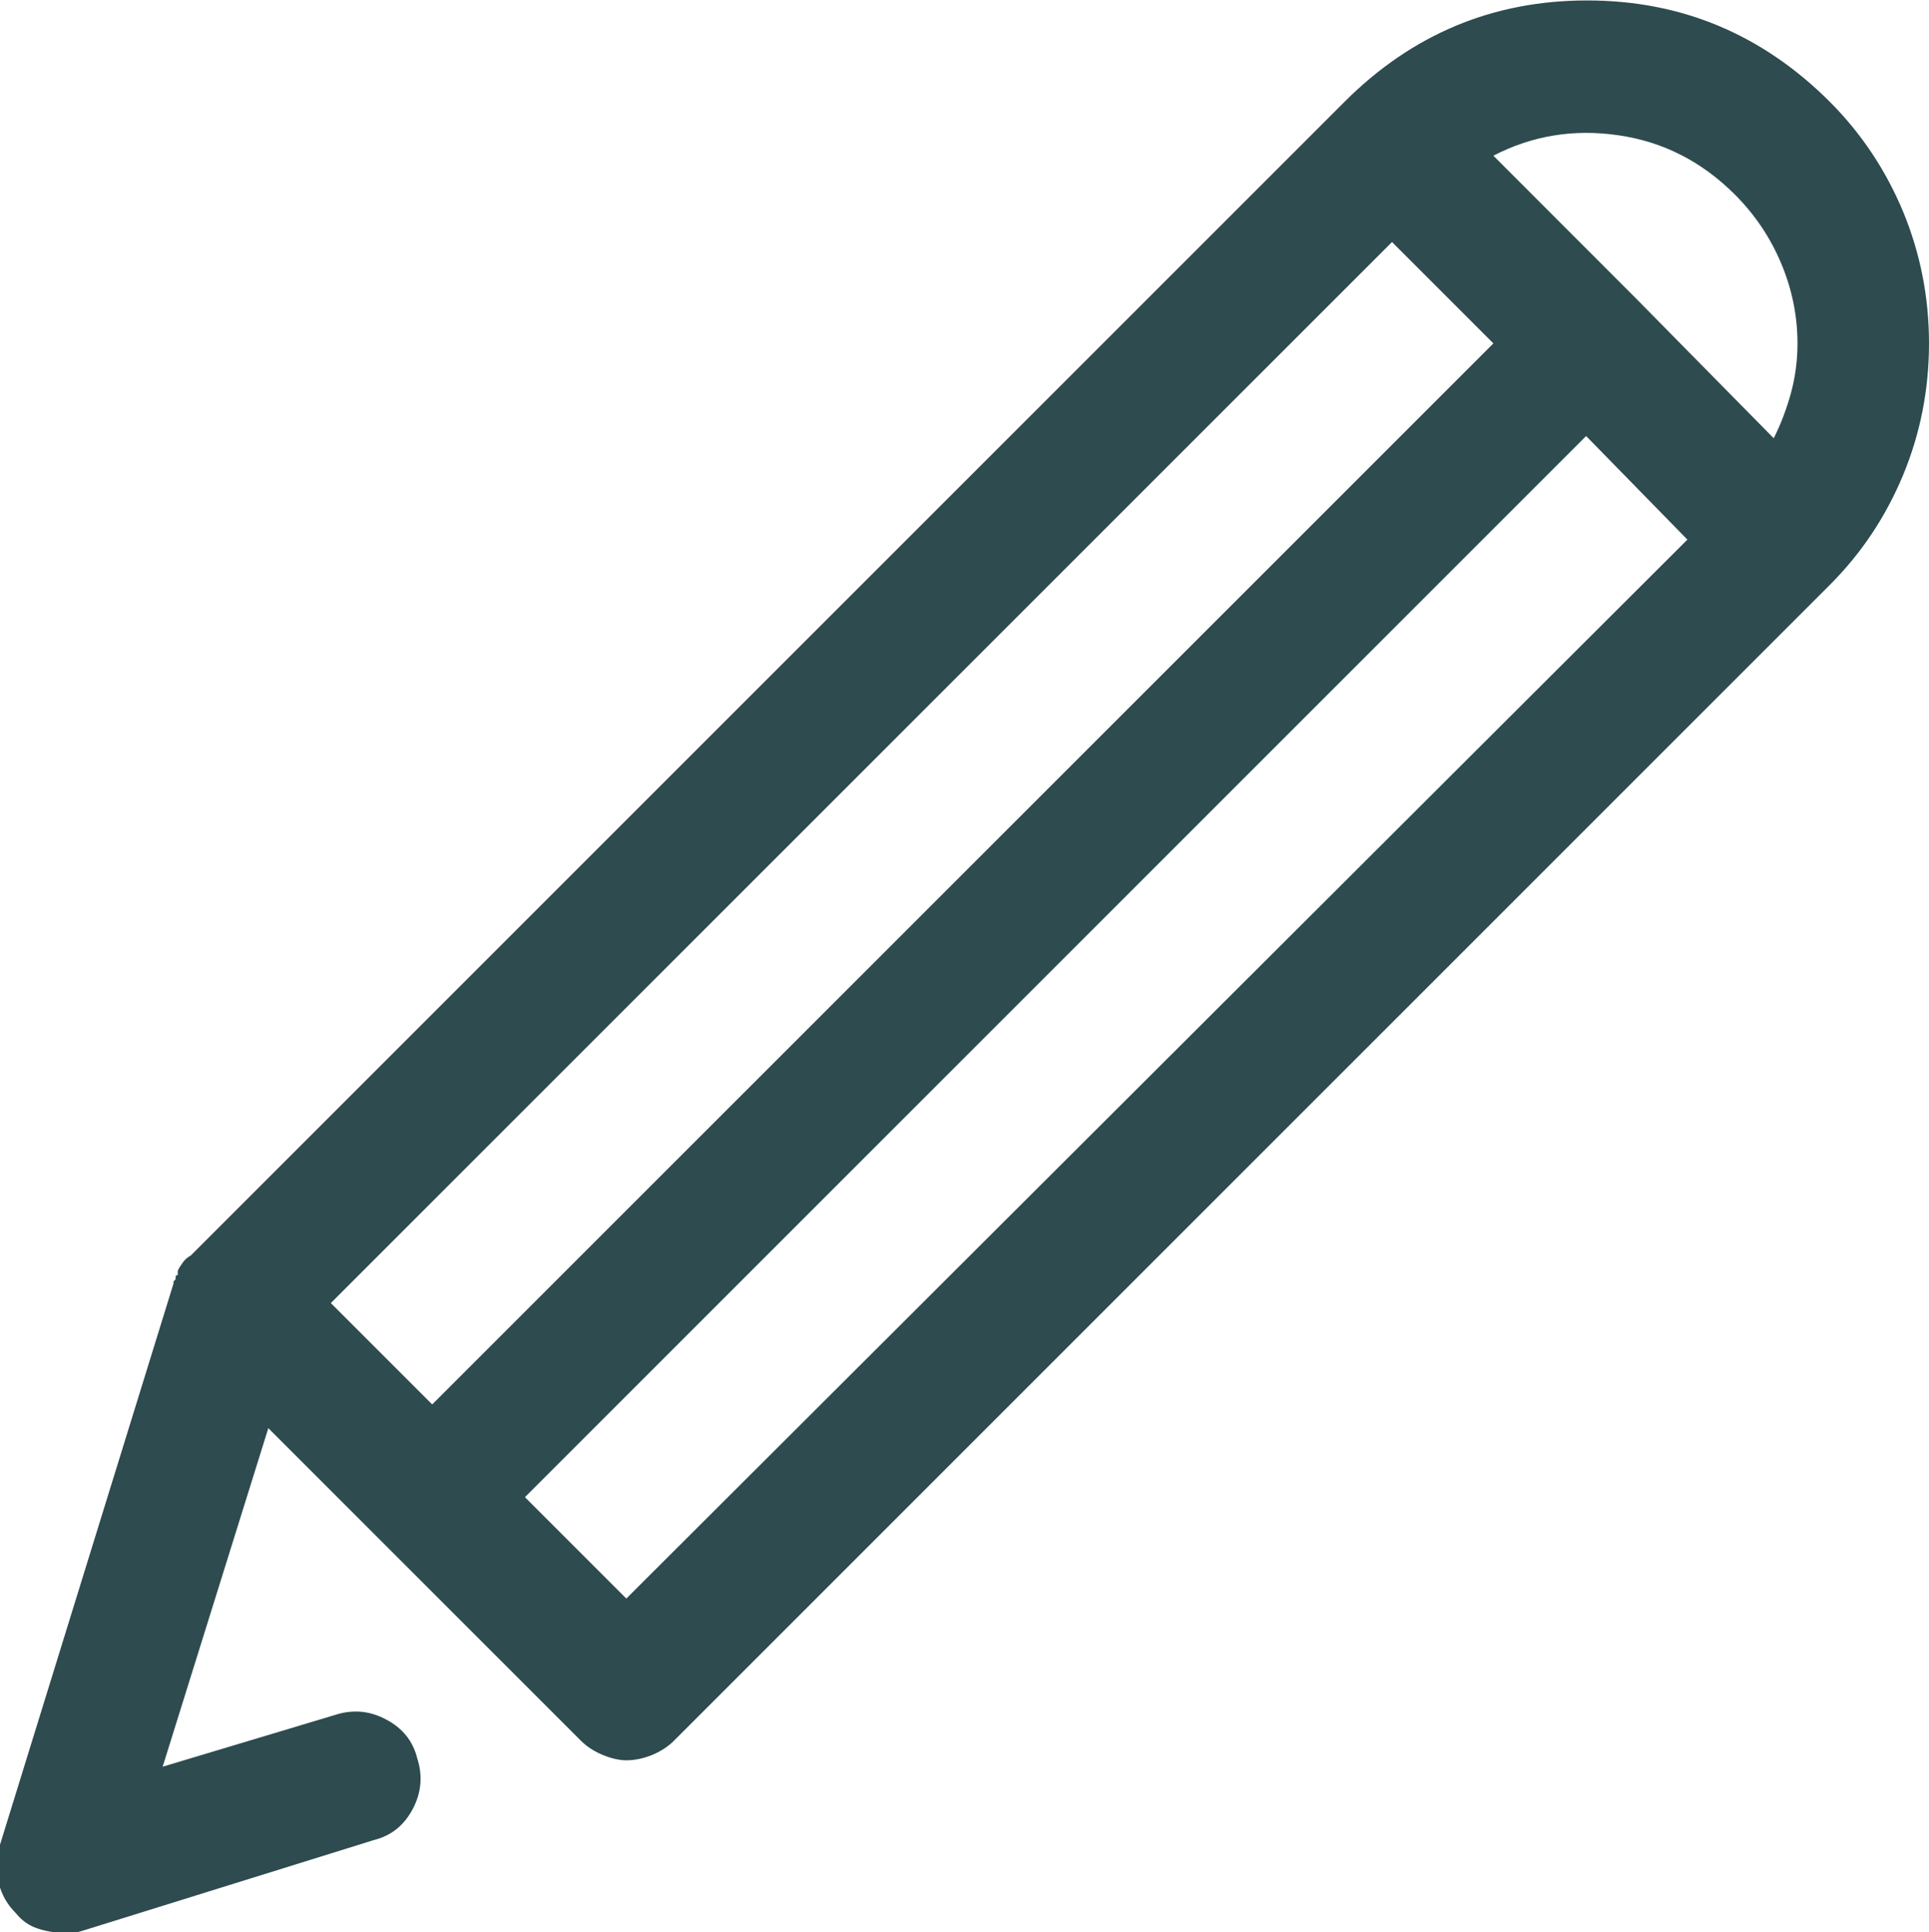 <svg xmlns="http://www.w3.org/2000/svg" xmlns:xlink="http://www.w3.org/1999/xlink" preserveAspectRatio="xMidYMid" width="17.469" height="17.5" viewBox="0 0 17.469 17.5">
  <defs>
    <style>
      .cls-1 {
        fill: #2e4b4f;
        fill-rule: evenodd;
      }
    </style>
  </defs>
  <path d="M16.571,0.922 C16.857,1.209 17.078,1.541 17.235,1.918 C17.391,2.296 17.469,2.693 17.469,3.110 C17.469,3.526 17.391,3.924 17.235,4.301 C17.078,4.679 16.857,5.011 16.571,5.297 L6.102,15.766 C6.050,15.818 5.985,15.860 5.907,15.893 C5.828,15.925 5.750,15.942 5.672,15.942 C5.607,15.942 5.535,15.925 5.457,15.893 C5.379,15.860 5.314,15.818 5.262,15.766 L2.430,12.934 L1.473,16.000 L3.035,15.531 C3.192,15.480 3.345,15.492 3.494,15.571 C3.644,15.649 3.739,15.766 3.778,15.922 C3.829,16.078 3.817,16.232 3.739,16.381 C3.660,16.531 3.543,16.625 3.387,16.664 L0.750,17.485 C0.711,17.497 0.679,17.504 0.653,17.504 C0.626,17.504 0.600,17.504 0.574,17.504 C0.496,17.504 0.418,17.491 0.340,17.465 C0.262,17.439 0.197,17.393 0.145,17.328 C0.067,17.250 0.014,17.159 -0.011,17.055 C-0.038,16.951 -0.038,16.847 -0.011,16.742 L1.571,11.625 L1.571,11.606 L1.590,11.586 L1.590,11.567 C1.590,11.554 1.597,11.547 1.610,11.547 L1.610,11.528 L1.610,11.508 C1.622,11.482 1.639,11.456 1.658,11.430 C1.678,11.404 1.701,11.384 1.727,11.371 L12.176,0.922 C12.788,0.310 13.520,0.004 14.373,0.004 C15.226,0.004 15.958,0.310 16.571,0.922 L16.571,0.922 L16.571,0.922 L16.571,0.922 L16.571,0.922 L16.571,0.922 L16.571,0.922 L16.571,0.922 L16.571,0.922 L16.571,0.922 L16.571,0.922 L16.571,0.922 L16.571,0.922 L16.571,0.922 L16.571,0.922 L16.571,0.922 L16.571,0.922 L16.571,0.922 L16.571,0.922 ZM15.711,1.762 C15.412,1.463 15.060,1.283 14.656,1.225 C14.253,1.166 13.875,1.228 13.524,1.410 L14.793,2.680 L16.063,3.969 C16.128,3.839 16.180,3.702 16.219,3.559 C16.258,3.416 16.278,3.266 16.278,3.110 C16.278,2.862 16.229,2.621 16.131,2.387 C16.033,2.153 15.893,1.944 15.711,1.762 L15.711,1.762 L15.711,1.762 L15.711,1.762 L15.711,1.762 L15.711,1.762 L15.711,1.762 L15.711,1.762 ZM12.606,2.192 L2.996,11.801 L3.914,12.719 L13.524,3.110 L12.606,2.192 L12.606,2.192 ZM5.672,14.477 L15.281,4.887 L14.364,3.949 L4.754,13.559 L5.672,14.477 L5.672,14.477 Z" class="cls-1"/>
</svg>
